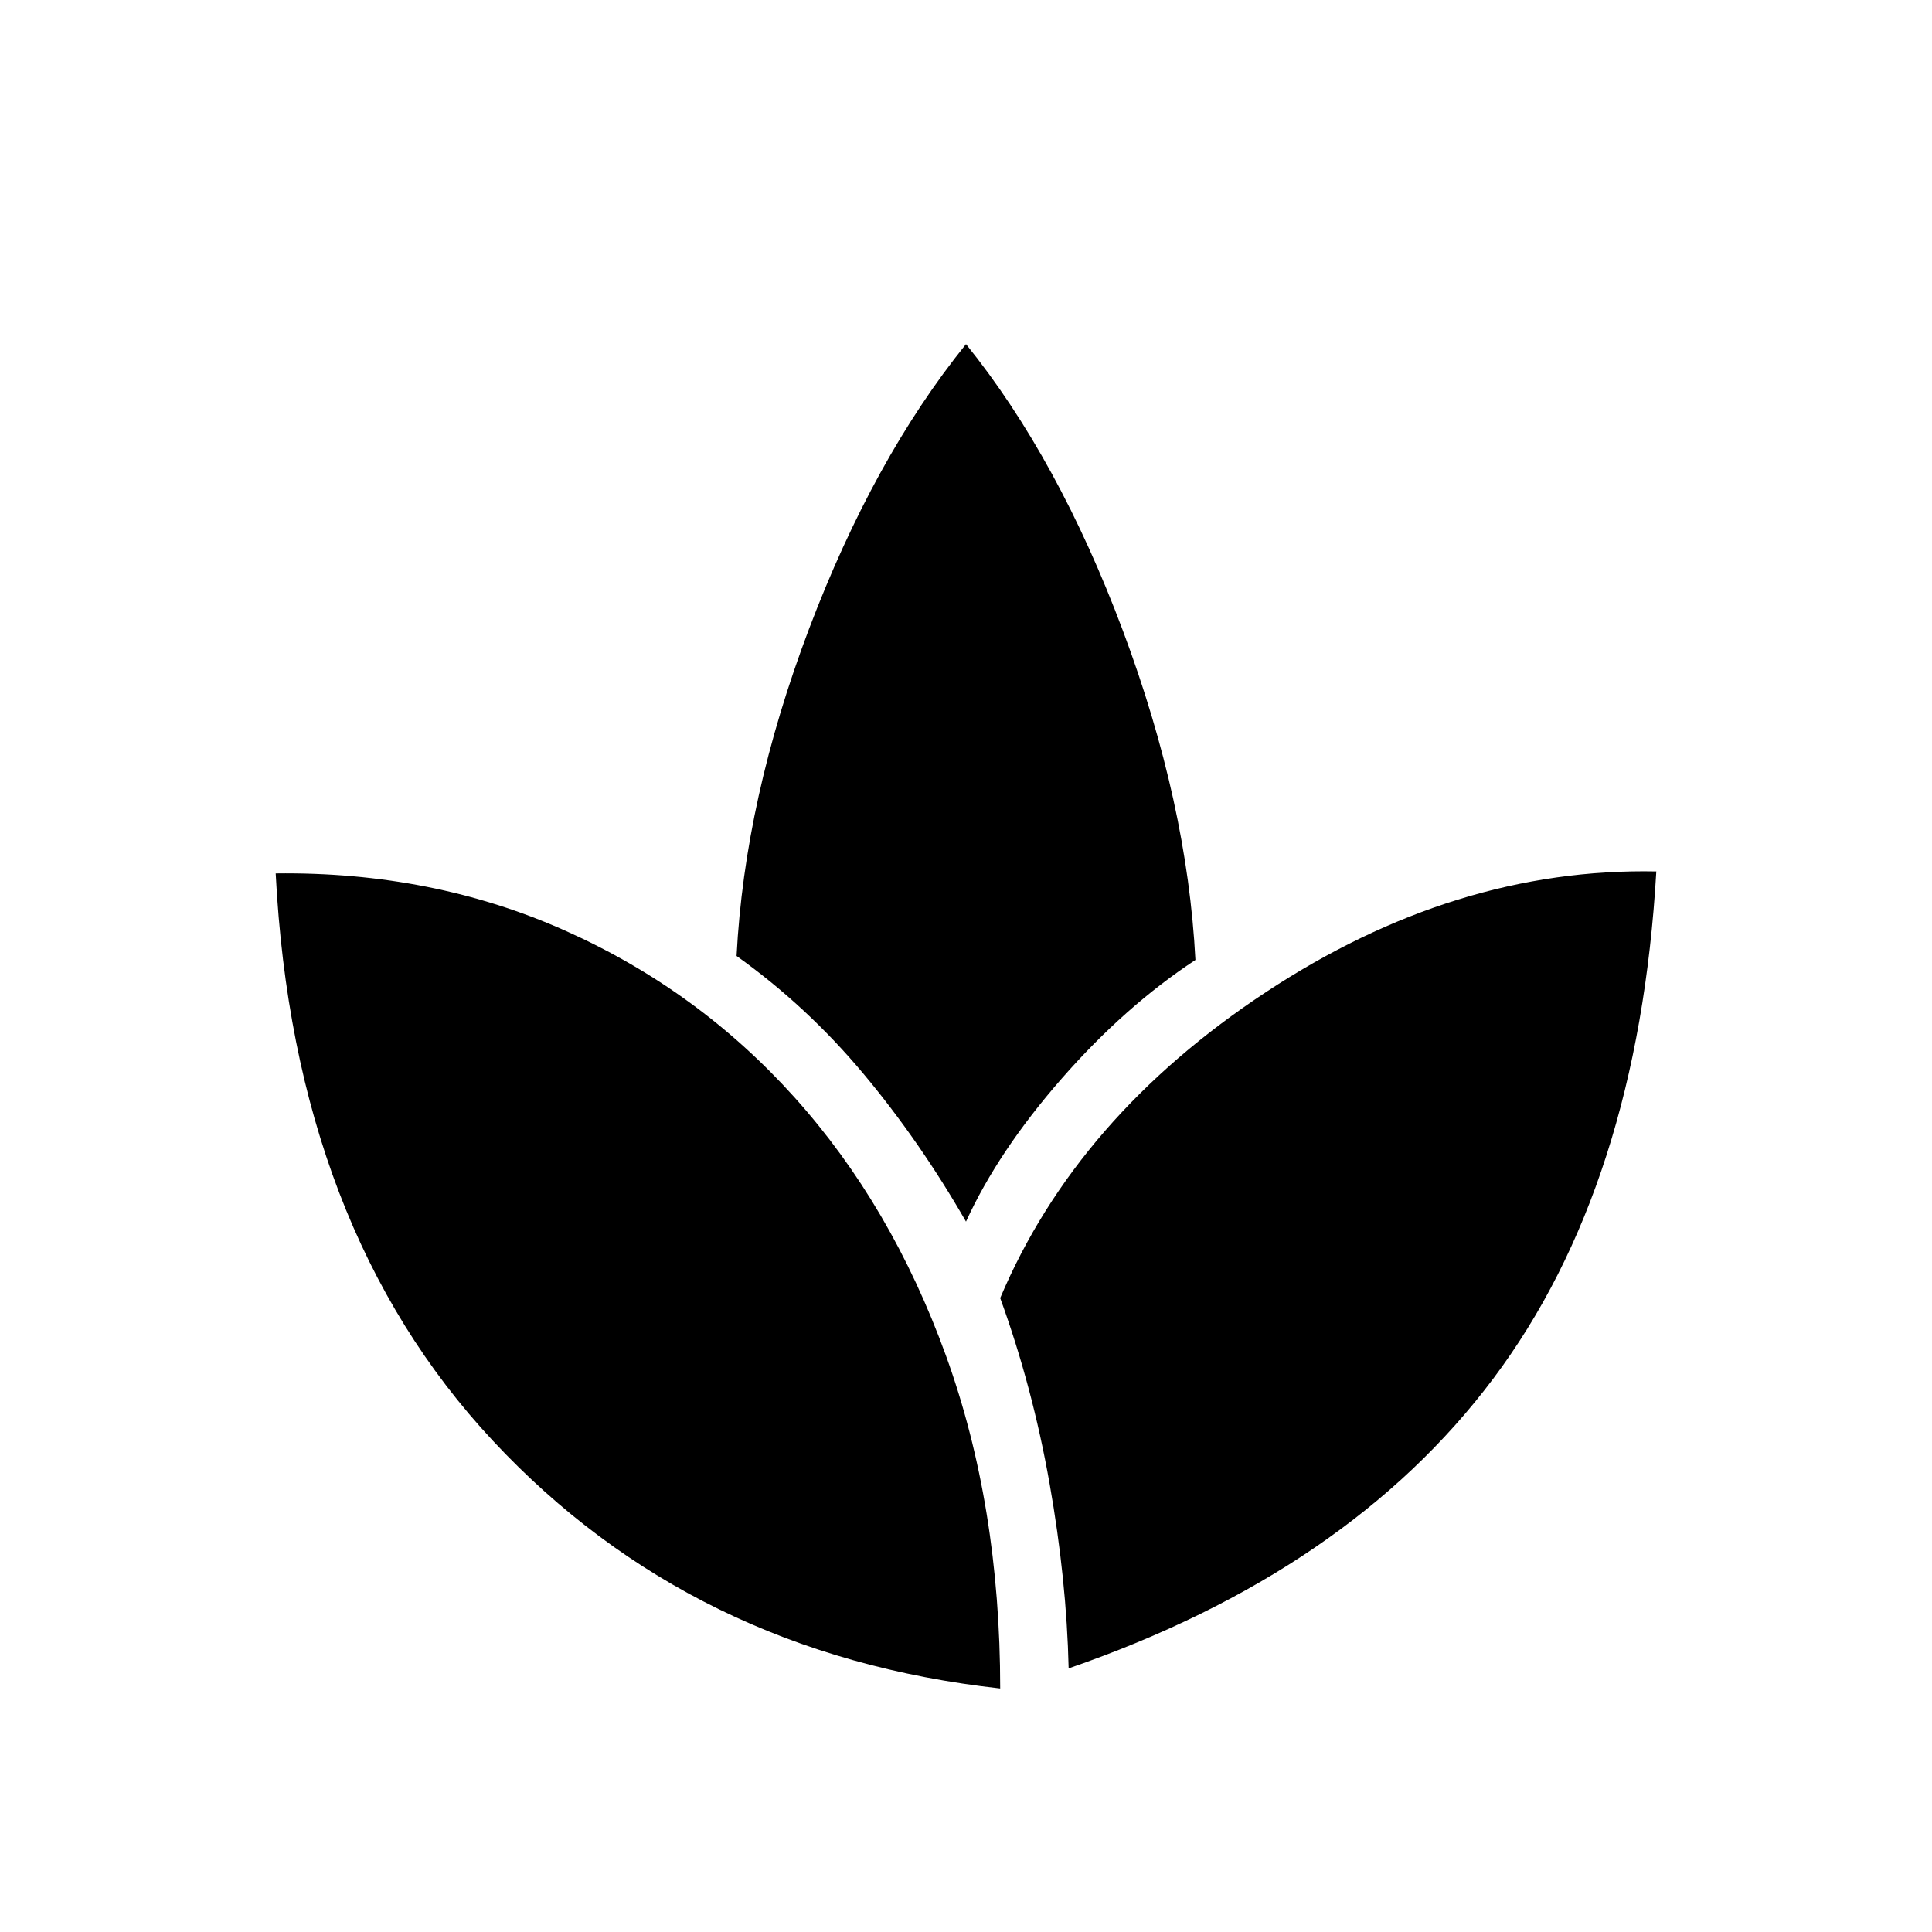 <svg xmlns="http://www.w3.org/2000/svg" height="40" width="40"><path d="M20.708 34.958q-6.375-.708-10.5-5.125-4.125-4.416-4.5-11.75 3.25-.041 6 1.188 2.75 1.229 4.75 3.458t3.125 5.333q1.125 3.105 1.125 6.896Zm1.417-.416q-.042-1.834-.396-3.834-.354-2-1.021-3.833 1.584-3.75 5.5-6.333 3.917-2.584 8.084-2.5-.375 6.5-3.375 10.5t-8.792 6ZM20 25.292q-.958-1.667-2.125-3.063-1.167-1.396-2.625-2.437.167-3.25 1.5-6.771T20 7.125q1.917 2.375 3.25 5.937 1.333 3.563 1.5 6.813-1.458.958-2.771 2.458-1.312 1.5-1.979 2.959Z"/></svg>